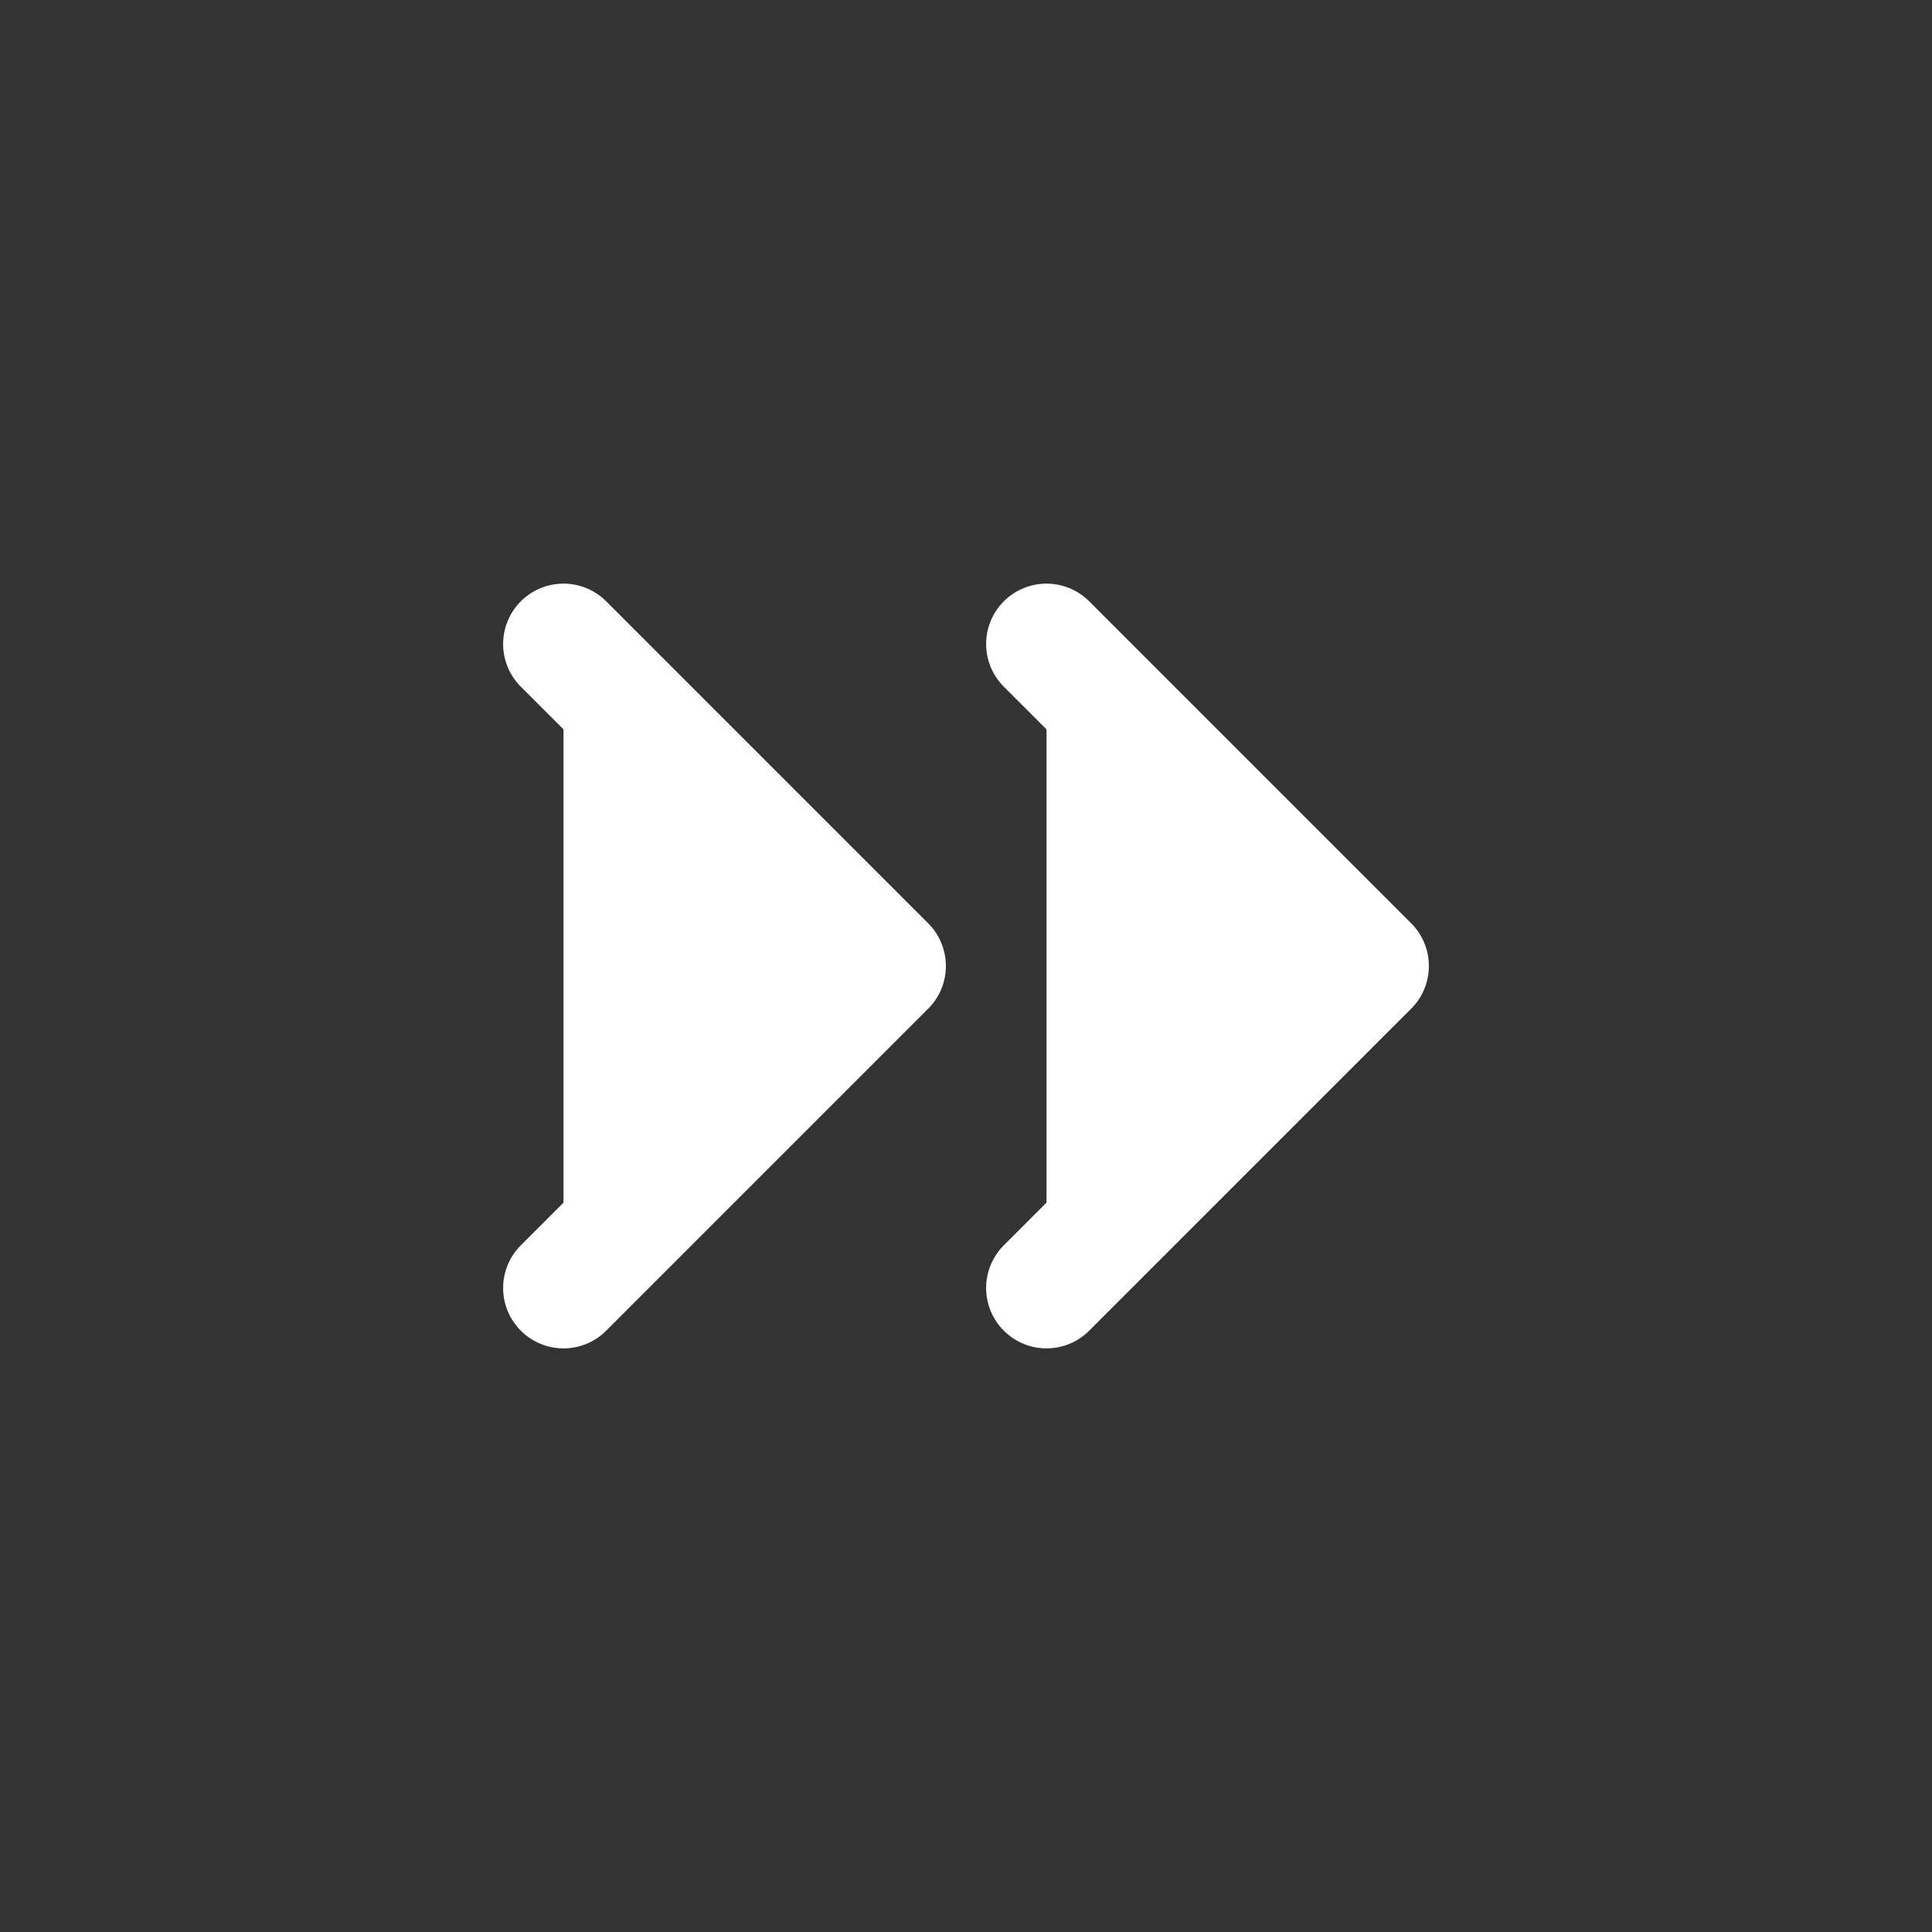<?xml version="1.0" encoding="utf-8"?><!-- Uploaded to: SVG Repo, www.svgrepo.com, Generator: SVG Repo Mixer Tools -->
<svg width="800px" height="800px" viewBox="0 0 24 24" xmlns="http://www.w3.org/2000/svg"><rect x="0" y="0" width="24" height="24" fill="#333333" stroke="none"/><path fill="white" d="m13 16 4-4-4-4M7 16l4-4-4-4" stroke="#FFFFFF" stroke-width="1.5" stroke-linecap="round" stroke-linejoin="round"/></svg>